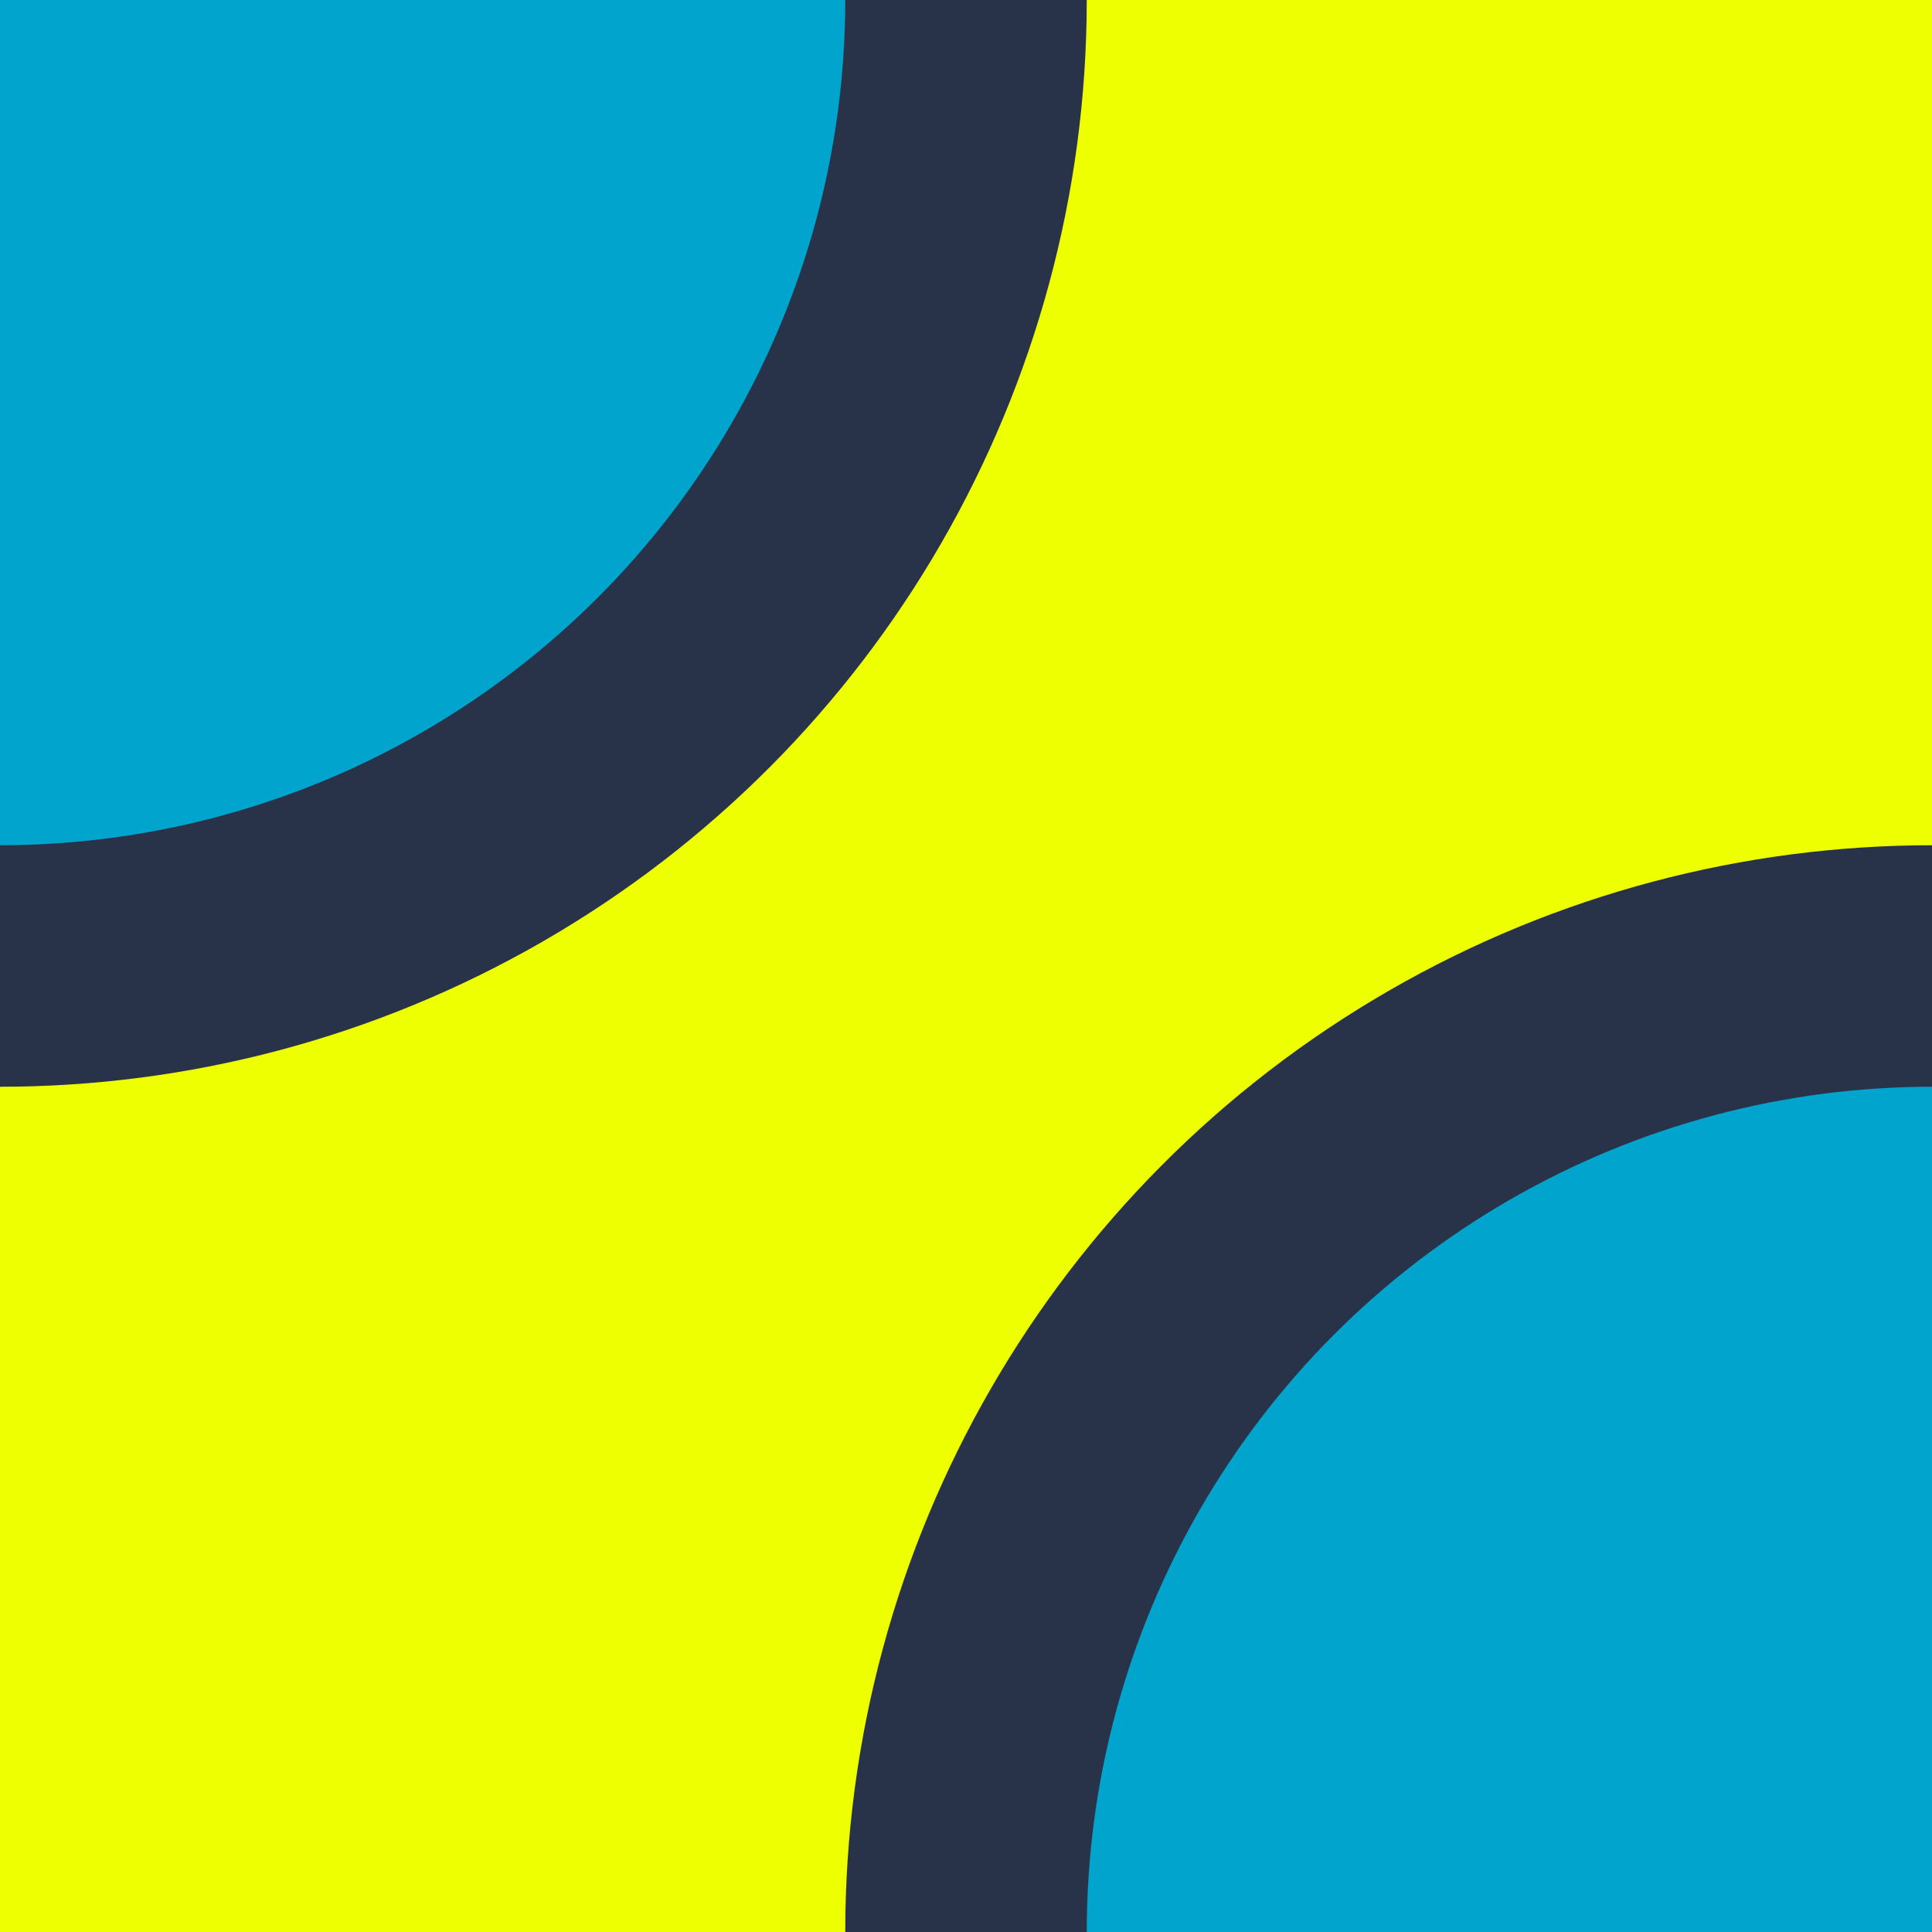 <svg xmlns="http://www.w3.org/2000/svg" viewBox="0 0 16 16">
  <rect
    width="16"
    height="16"
    fill="#edff00"
  />
  <g fill="#00a4cc" stroke="#28334a" stroke-width="2">
    <ellipse cx="0" cy="0" rx="8" ry="8" />
    <ellipse cx="16" cy="16" rx="8" ry="8" />
  </g>
</svg>
